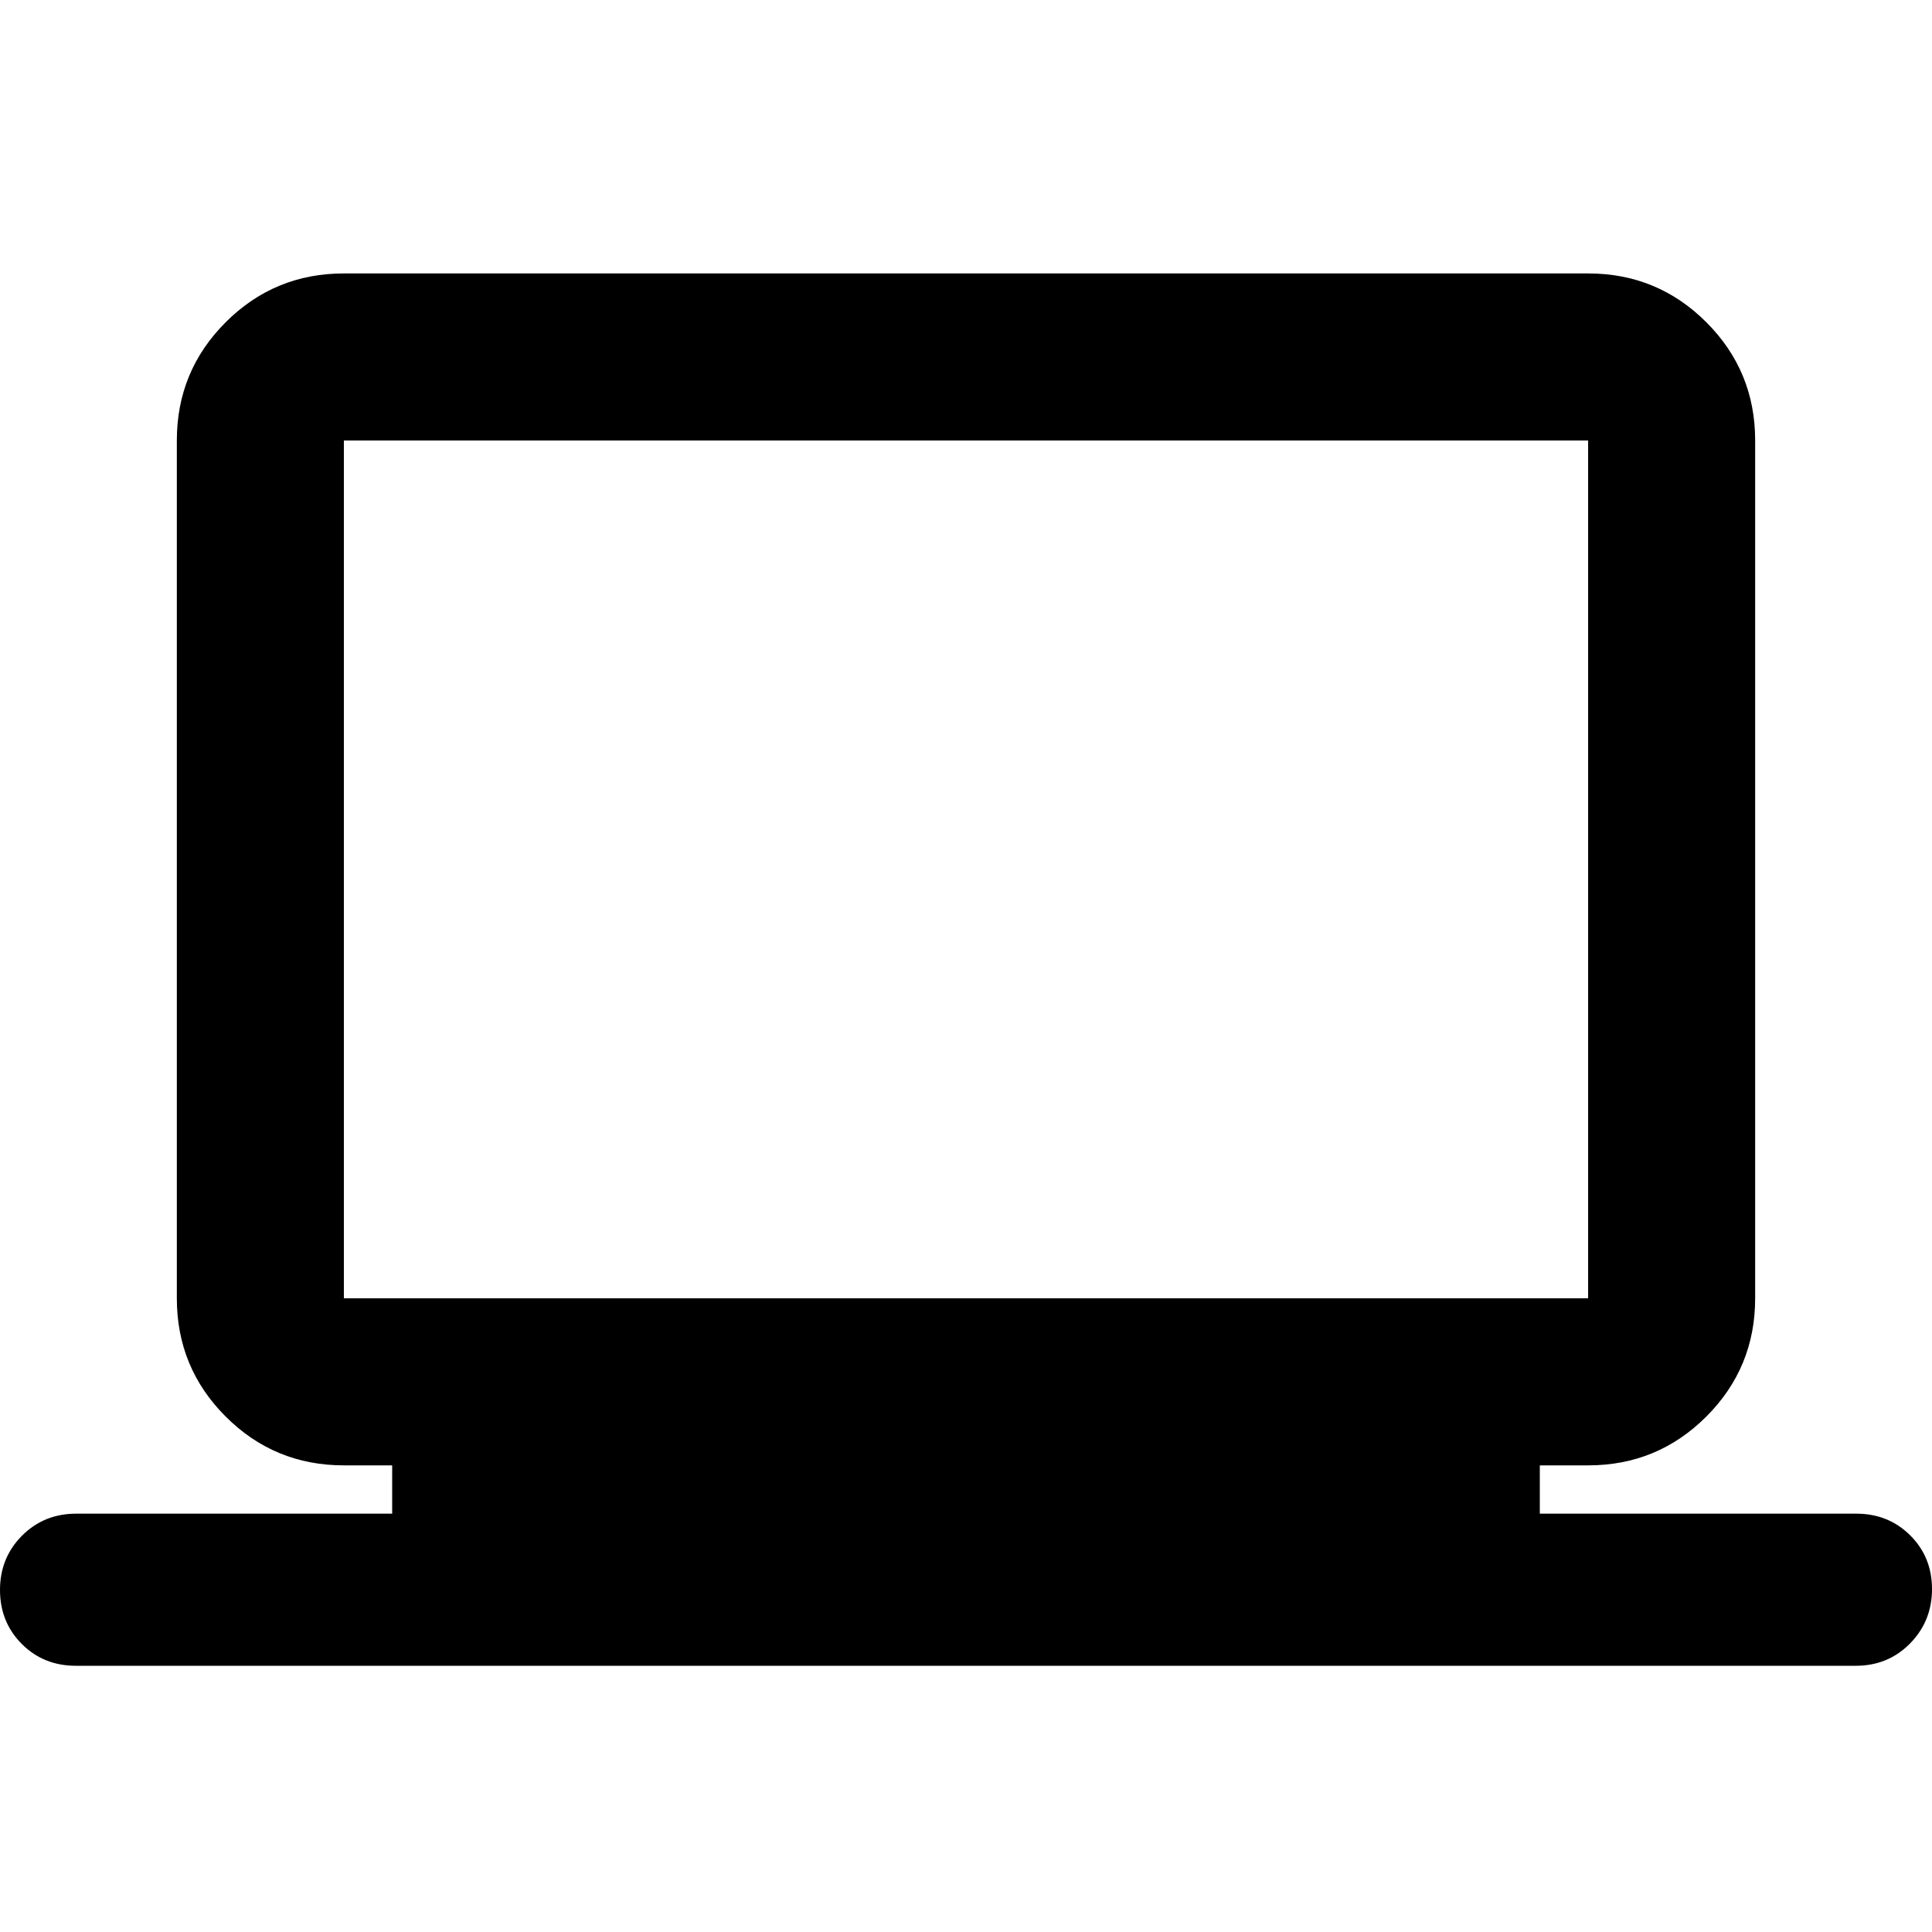 <svg xmlns="http://www.w3.org/2000/svg" height="20" viewBox="0 -960 960 960" width="20"><path d="M37.674-132.282q-16.011 0-26.843-10.84Q0-153.961 0-169.985q0-15.922 10.9-26.903 10.9-10.981 27.013-10.981H194.87v-24h-24q-34.483 0-58.742-24.259T87.869-314.87v-426.26q0-34.483 24.259-58.742t58.742-24.259h618.26q34.483 0 58.742 24.259t24.259 58.742v426.26q0 34.483-24.259 58.742t-58.742 24.259h-24v24h157.196q16.011 0 26.843 10.772Q960-186.326 960-170.402t-10.9 27.022q-10.9 11.098-27.013 11.098H37.674ZM170.87-314.87h618.26v-426.26H170.87v426.26Zm0 0v-426.26 426.26Z"/></svg>